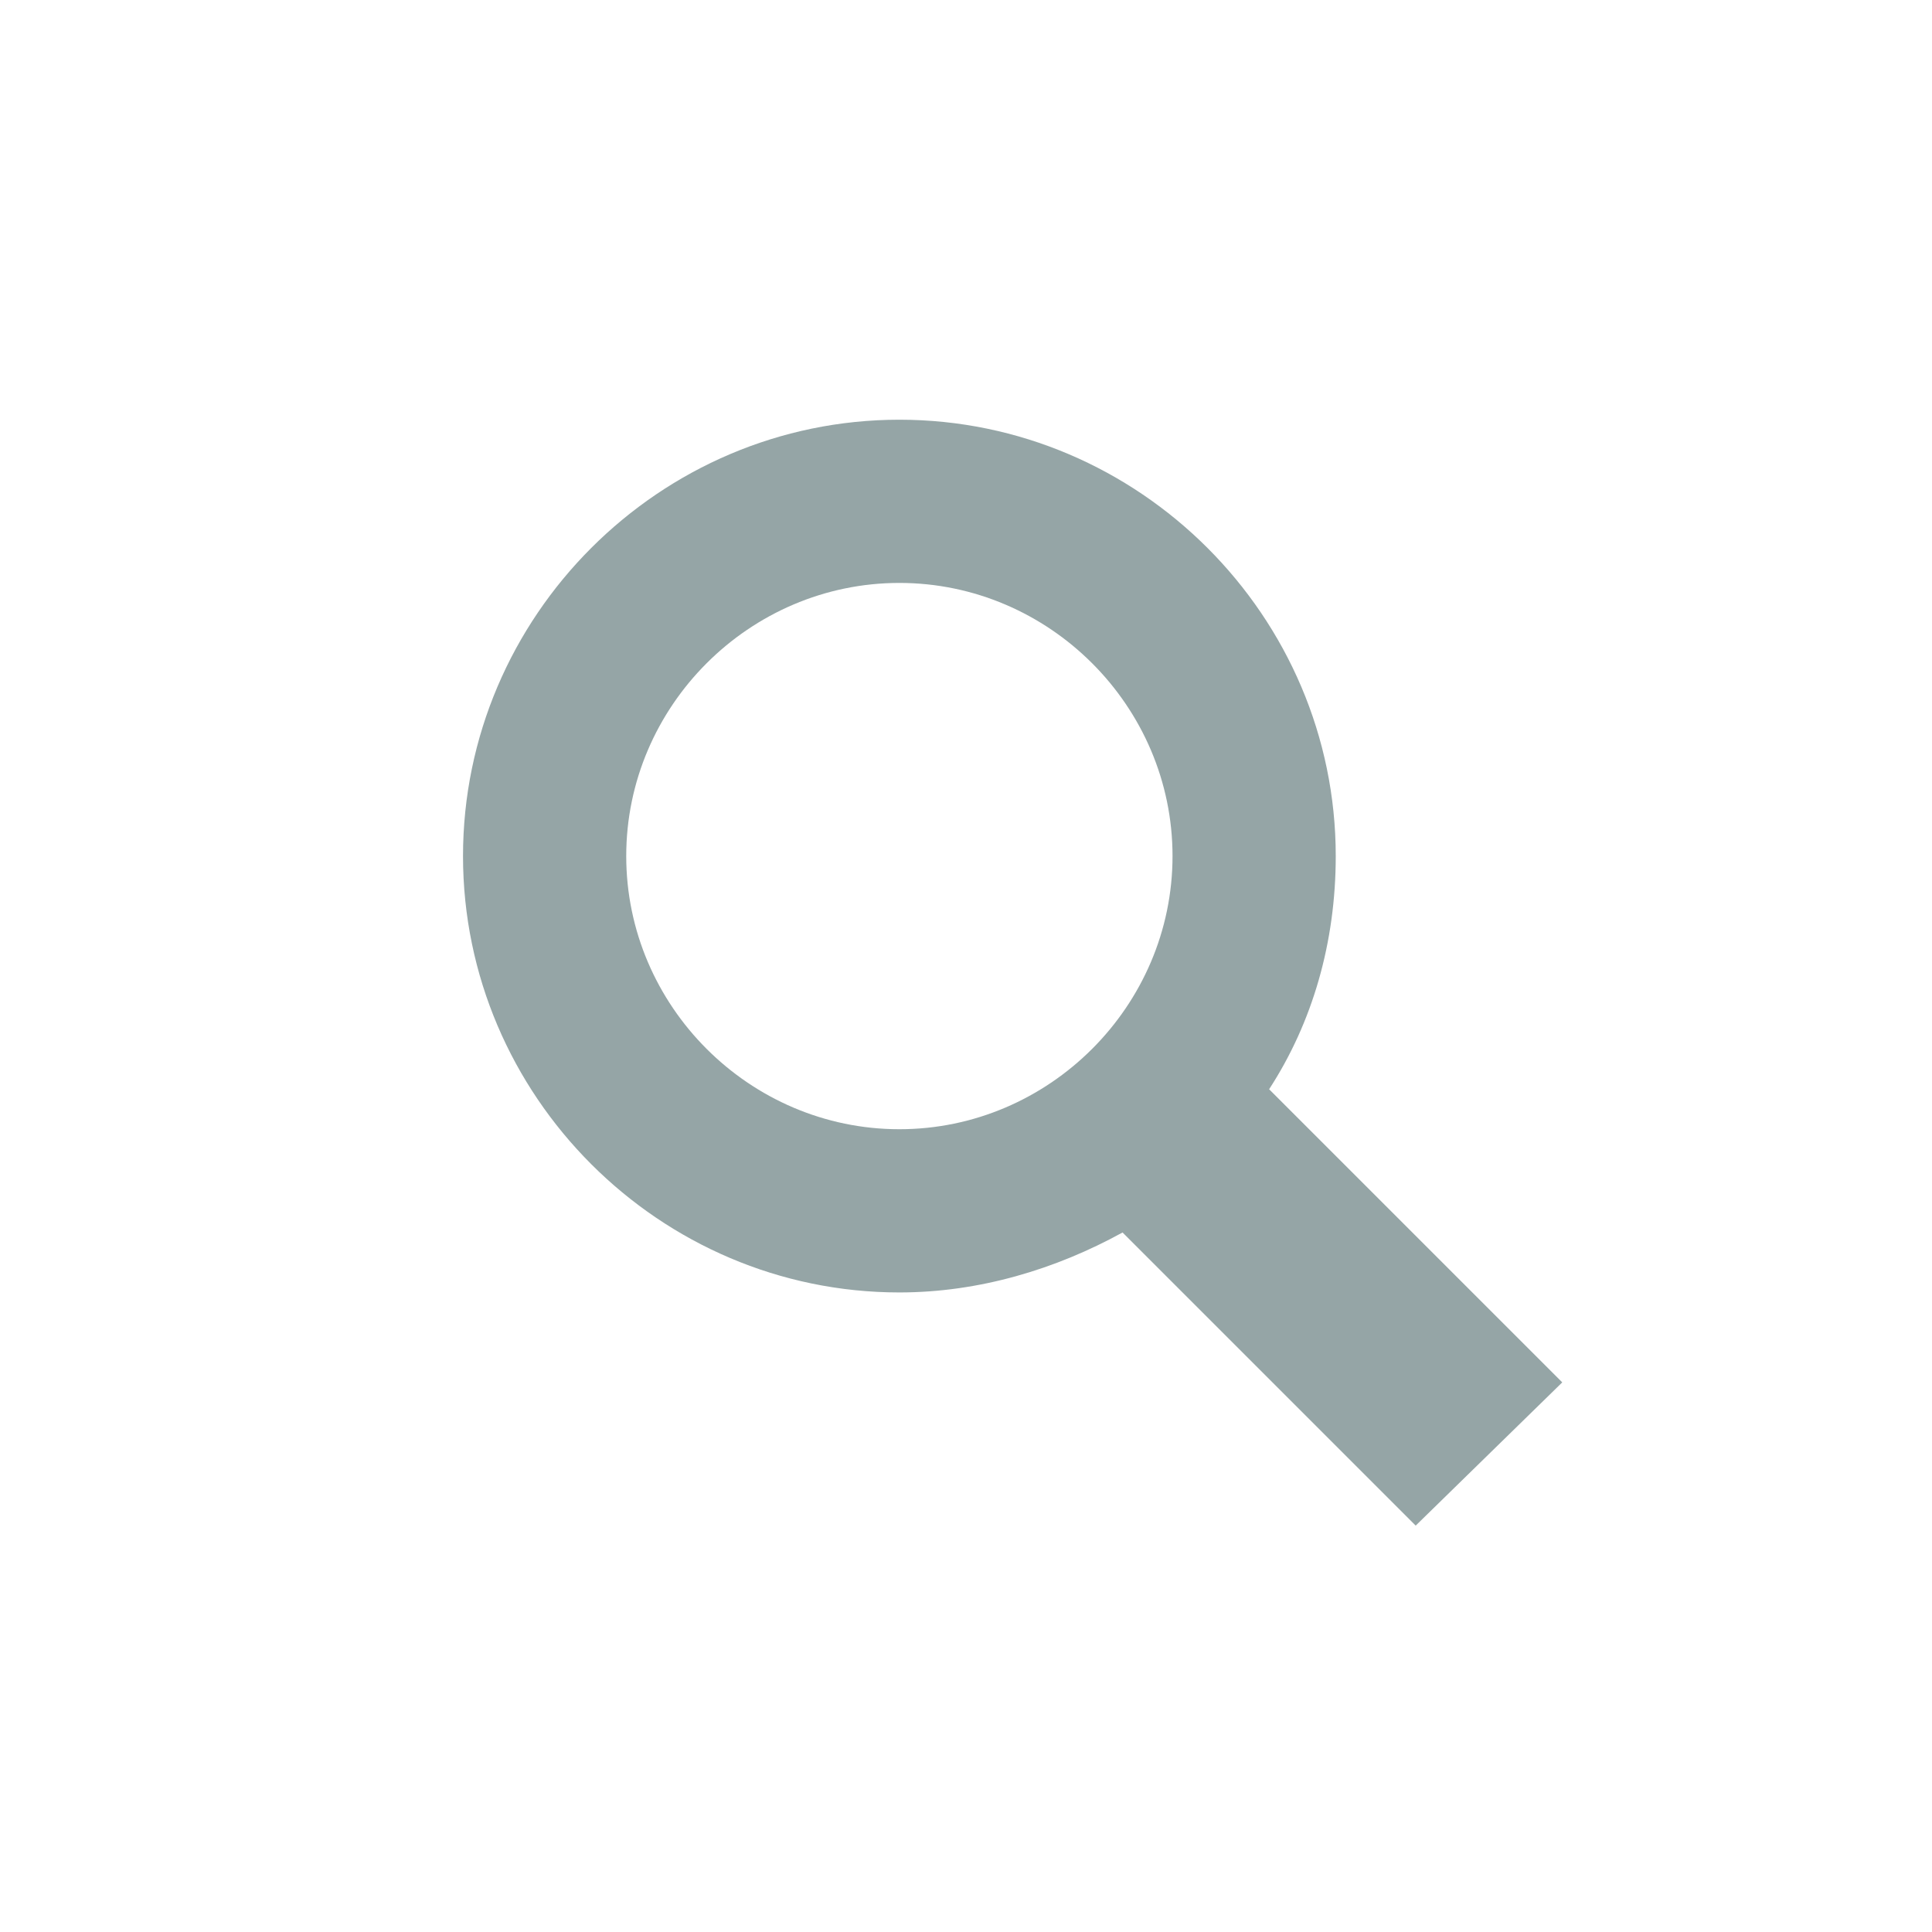 <?xml version="1.0" encoding="utf-8"?>
<!-- Generator: Adobe Illustrator 17.1.0, SVG Export Plug-In . SVG Version: 6.00 Build 0)  -->
<!DOCTYPE svg PUBLIC "-//W3C//DTD SVG 1.1//EN" "http://www.w3.org/Graphics/SVG/1.1/DTD/svg11.dtd">
<svg version="1.1" id="Calque_1" xmlns="http://www.w3.org/2000/svg" xmlns:xlink="http://www.w3.org/1999/xlink" x="0px" y="0px"
	 viewBox="0 0 58 58" enable-background="new 0 0 58 58" xml:space="preserve">

   <path id="magnifier-icon" fill="#95A5A6" d="M46.9,41.5l-8.8-8.8c1.3-2,2-4.4,2-7c0-7.2-5.9-13.1-13.1-13.1s-13.1,5.9-13.1,13.1
	S19.8,38.8,27,38.8c2.4,0,4.7-0.7,6.7-1.8l8.8,8.8L46.9,41.5z M18.8,25.7c0-4.5,3.7-8.2,8.2-8.2s8.2,3.7,8.2,8.2
	c0,4.5-3.7,8.2-8.2,8.2C22.5,33.9,18.8,30.2,18.8,25.7z"/>
</svg>
